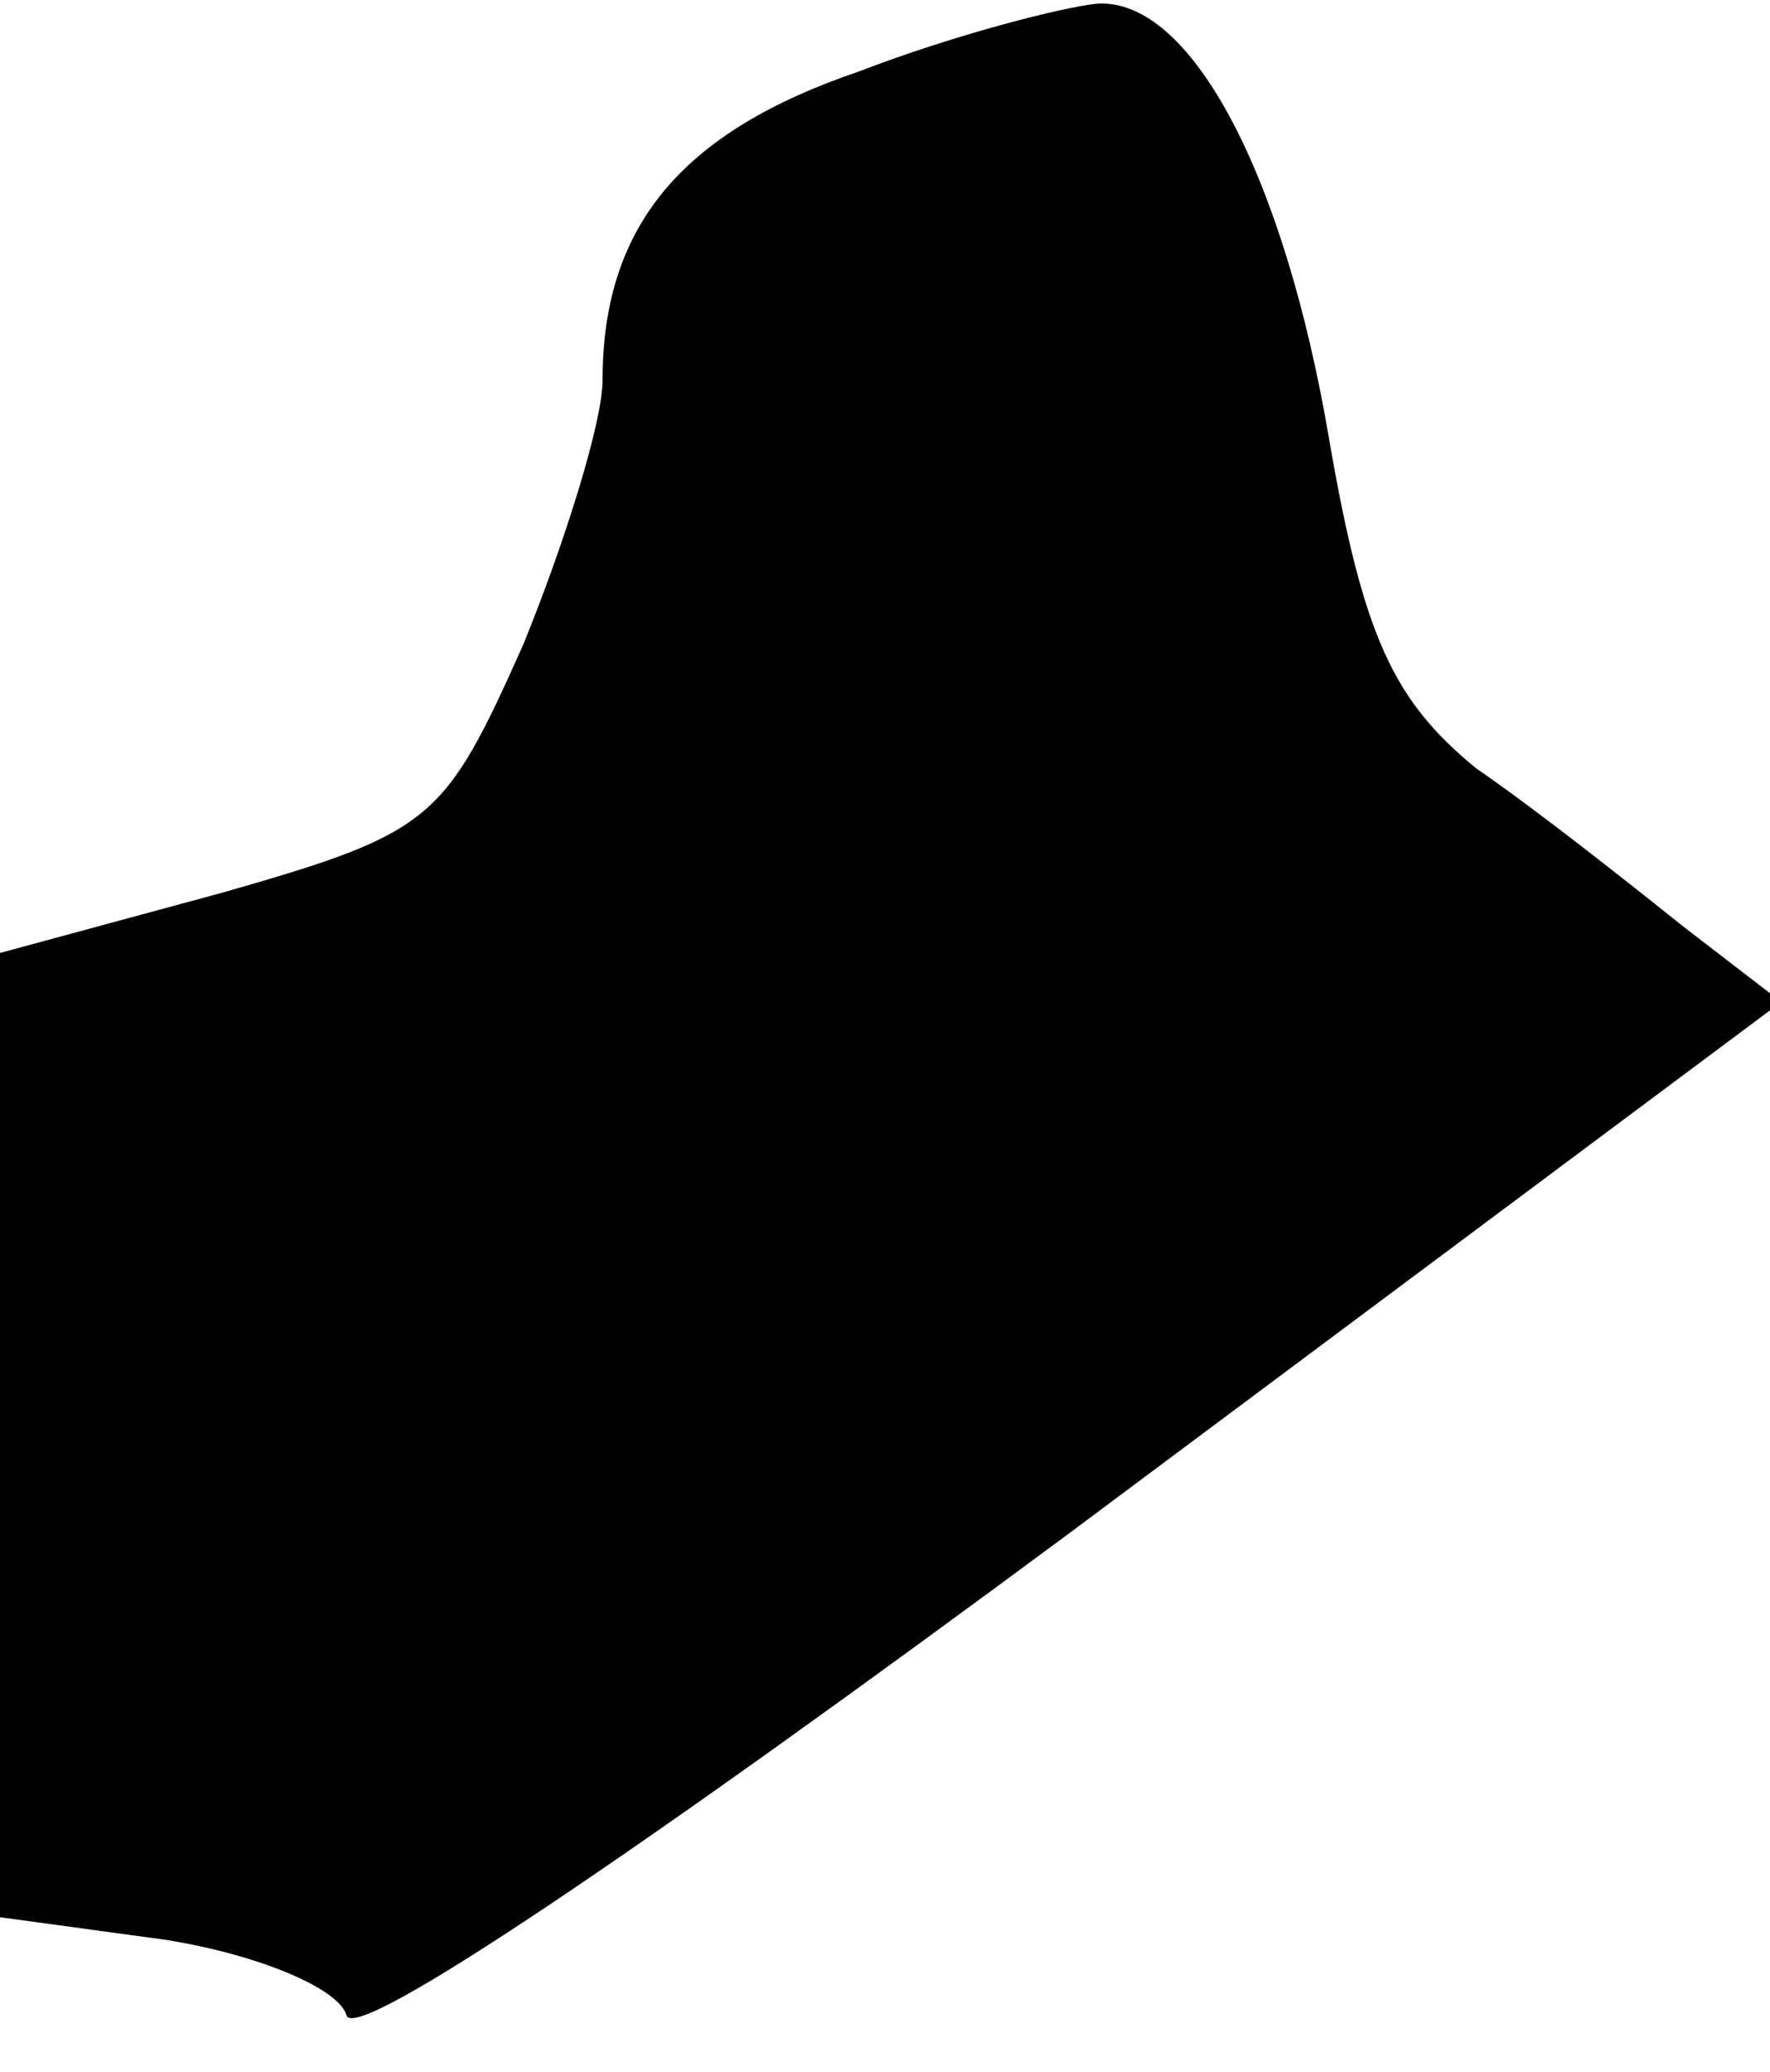 <?xml version="1.0" standalone="no"?>
<!DOCTYPE svg PUBLIC "-//W3C//DTD SVG 20010904//EN"
 "http://www.w3.org/TR/2001/REC-SVG-20010904/DTD/svg10.dtd">
<svg version="1.0" xmlns="http://www.w3.org/2000/svg"
 width="47pt" height="55pt" viewBox="0 0 47 55"
 preserveAspectRatio="xMidYMid meet">
<g transform="translate(0,55) scale(0.1,-0.1)"
fill="#000000" stroke="none">
<path fill="#000000" stroke="none" d="M228 531 c-47 -16 -68 -41 -68 -82 0
-11 -10 -43 -21 -70 -21 -47 -24 -50 -80 -66 l-59 -16 0 -128 0 -128 44 -6
c25 -4 46 -13 48 -20 2 -8 80 45 192 128 l189 141 -26 20 c-15 12 -39 31 -55
42 -22 18 -30 35 -39 87 -12 71 -37 118 -62 116 -9 -1 -37 -8 -63 -18z"/>
</g>
</svg>
